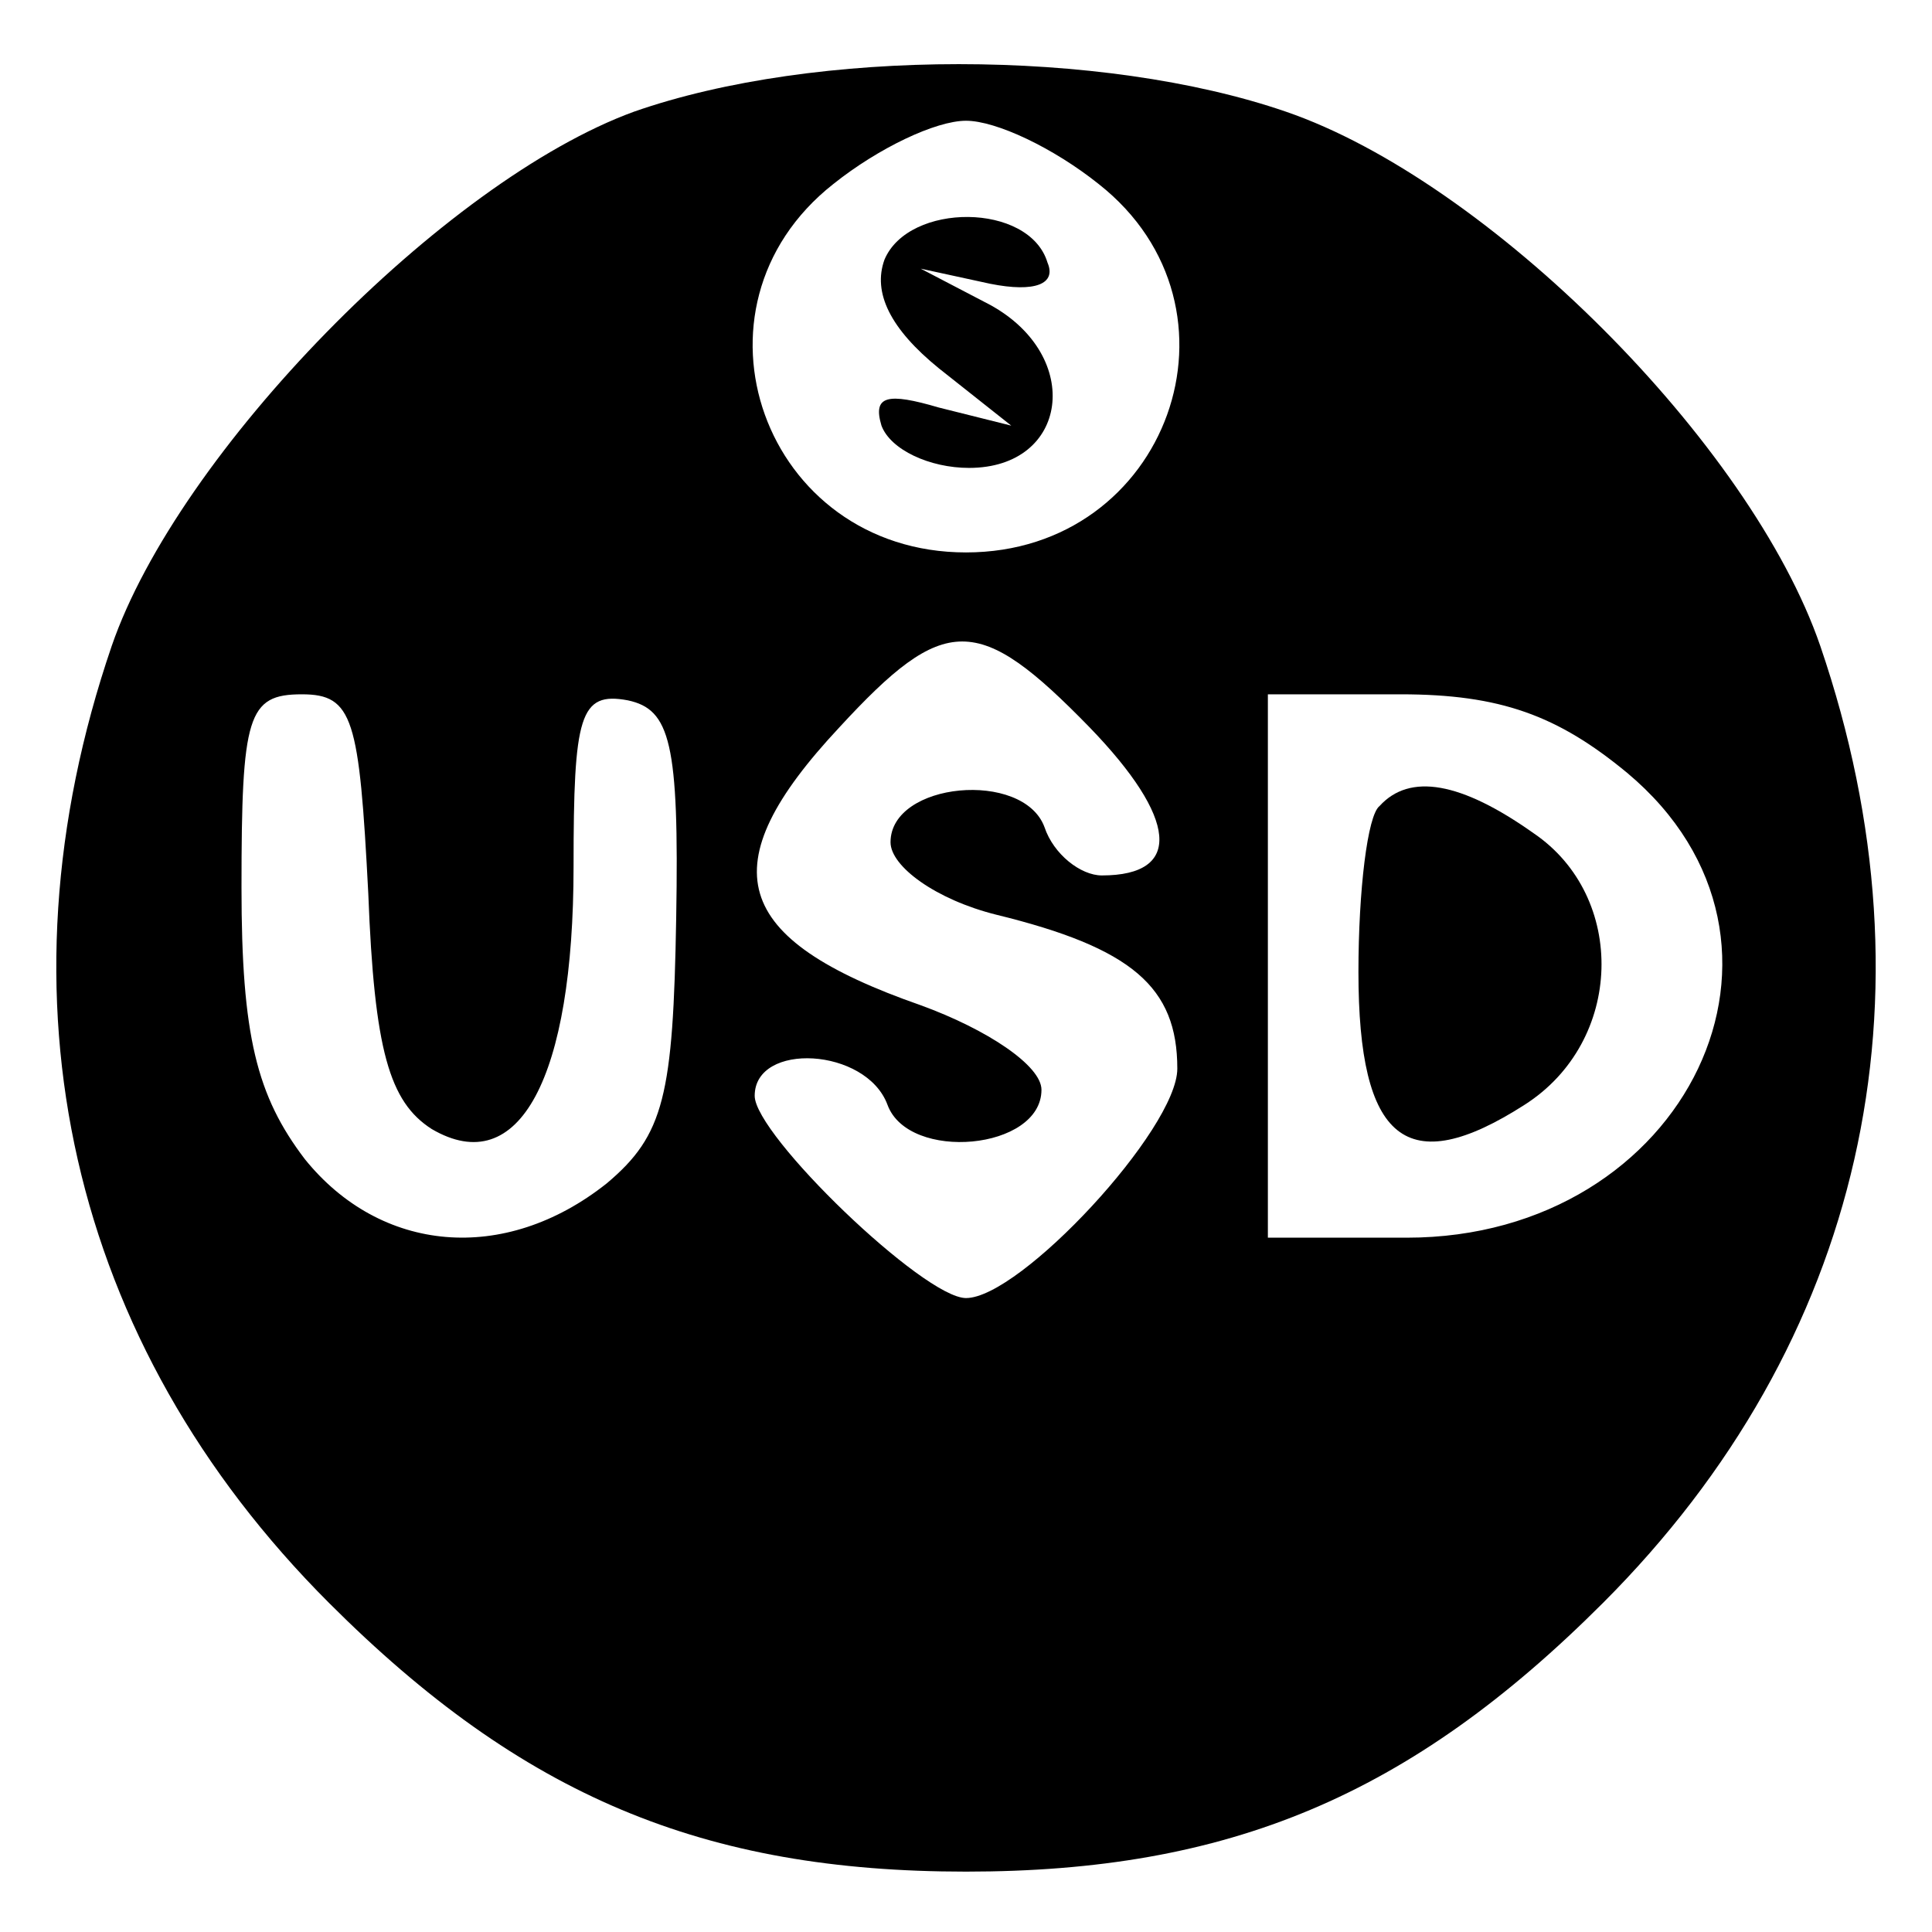 <?xml version="1.0" standalone="no"?>
<!DOCTYPE svg PUBLIC "-//W3C//DTD SVG 20010904//EN"
 "http://www.w3.org/TR/2001/REC-SVG-20010904/DTD/svg10.dtd">
<svg version="1.0" xmlns="http://www.w3.org/2000/svg"
 width="64pt" height="64pt" viewBox="0 0 64 64"
 preserveAspectRatio="xMidYMid meet">

<g transform="translate(0,64) scale(0.1,-0.1)"
fill="#000000" stroke="none">
<path d="M210 603 c-63 -23 -151 -113 -173 -177 -40 -117 -14 -231 72 -317 64
-64 124 -89 211 -89 87 0 147 25 211 89 86 86 112 200 72 317 -23 67 -110 154
-177 177 -61 21 -156 21 -216 0z m154 -24 c52 -41 23 -122 -44 -122 -67 0 -96
81 -44 122 15 12 34 21 44 21 10 0 29 -9 44 -21z m-3 -180 c29 -30 31 -49 4
-49 -7 0 -16 7 -19 16 -7 19 -51 15 -51 -5 0 -8 15 -19 35 -24 45 -11 60 -24
60 -51 0 -20 -52 -76 -70 -76 -14 0 -70 54 -70 67 0 18 37 16 44 -3 7 -19 51
-15 51 5 0 8 -18 20 -40 28 -63 22 -70 46 -27 92 35 38 46 38 83 0z m-239 -55
c2 -52 7 -69 21 -78 29 -17 47 17 47 87 0 50 2 58 18 55 14 -3 17 -14 16 -72
-1 -59 -4 -72 -23 -88 -34 -27 -75 -23 -100 8 -16 21 -21 41 -21 90 0 57 2 64
20 64 17 0 19 -8 22 -66z m417 40 c67 -56 20 -154 -73 -154 l-46 0 0 90 0 90
44 0 c33 0 52 -7 75 -26z"/>
<path d="M293 554 c-4 -11 2 -23 18 -36 l24 -19 -24 6 c-17 5 -22 4 -19 -6 3
-8 16 -14 29 -14 33 0 38 37 7 54 l-23 12 23 -5 c15 -3 22 0 19 7 -6 20 -46
20 -54 1z"/>
<path d="M457 373 c-4 -3 -7 -28 -7 -55 0 -56 16 -69 55 -44 33 21 34 69 3 90
-24 17 -41 20 -51 9z"/>
</g>
</svg>
